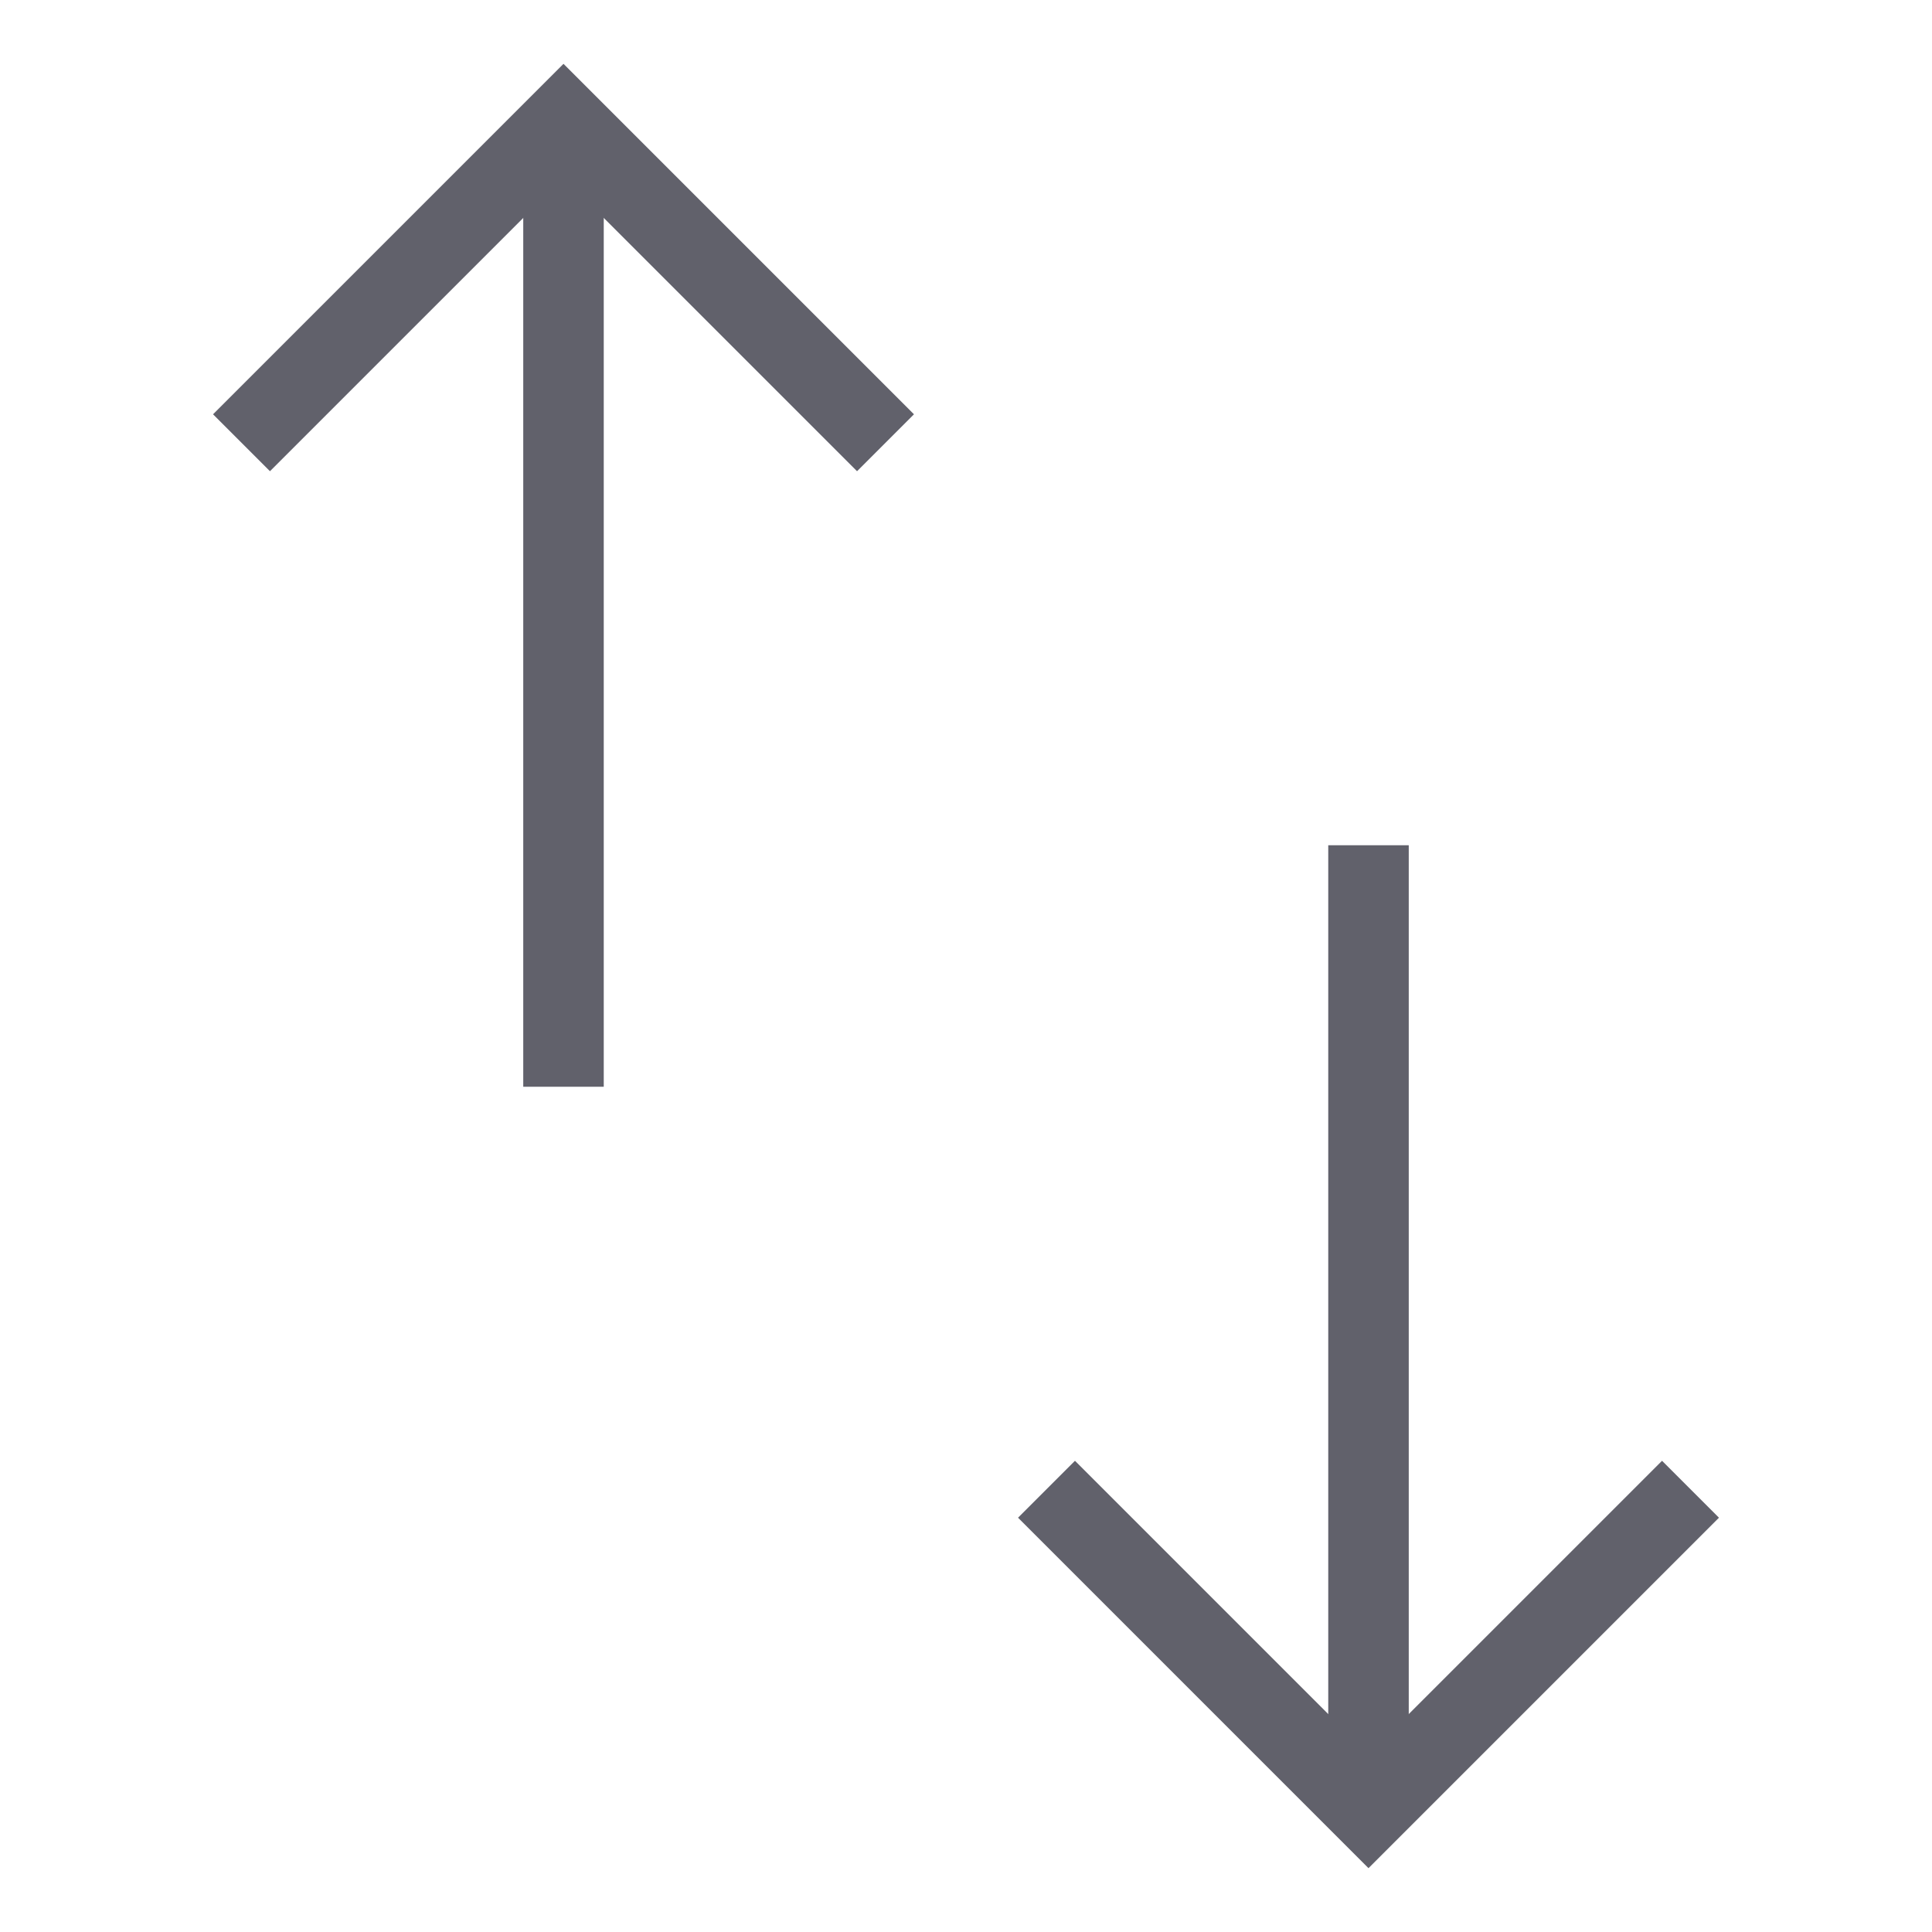 <svg xmlns="http://www.w3.org/2000/svg" height="24" width="24" viewBox="0 0 48 48"><line data-cap="butt" fill="none" stroke="#61616b" stroke-width="2" x1="14" y1="27" x2="14" y2="3"></line> <line data-cap="butt" data-color="color-2" fill="none" stroke="#61616b" stroke-width="2" x1="34" y1="21" x2="34" y2="45"></line> <polyline fill="none" stroke="#61616b" stroke-width="2" points="22,11 14,3 6,11 "></polyline> <polyline data-color="color-2" fill="none" stroke="#61616b" stroke-width="2" points=" 42,37 34,45 26,37 "></polyline></svg>